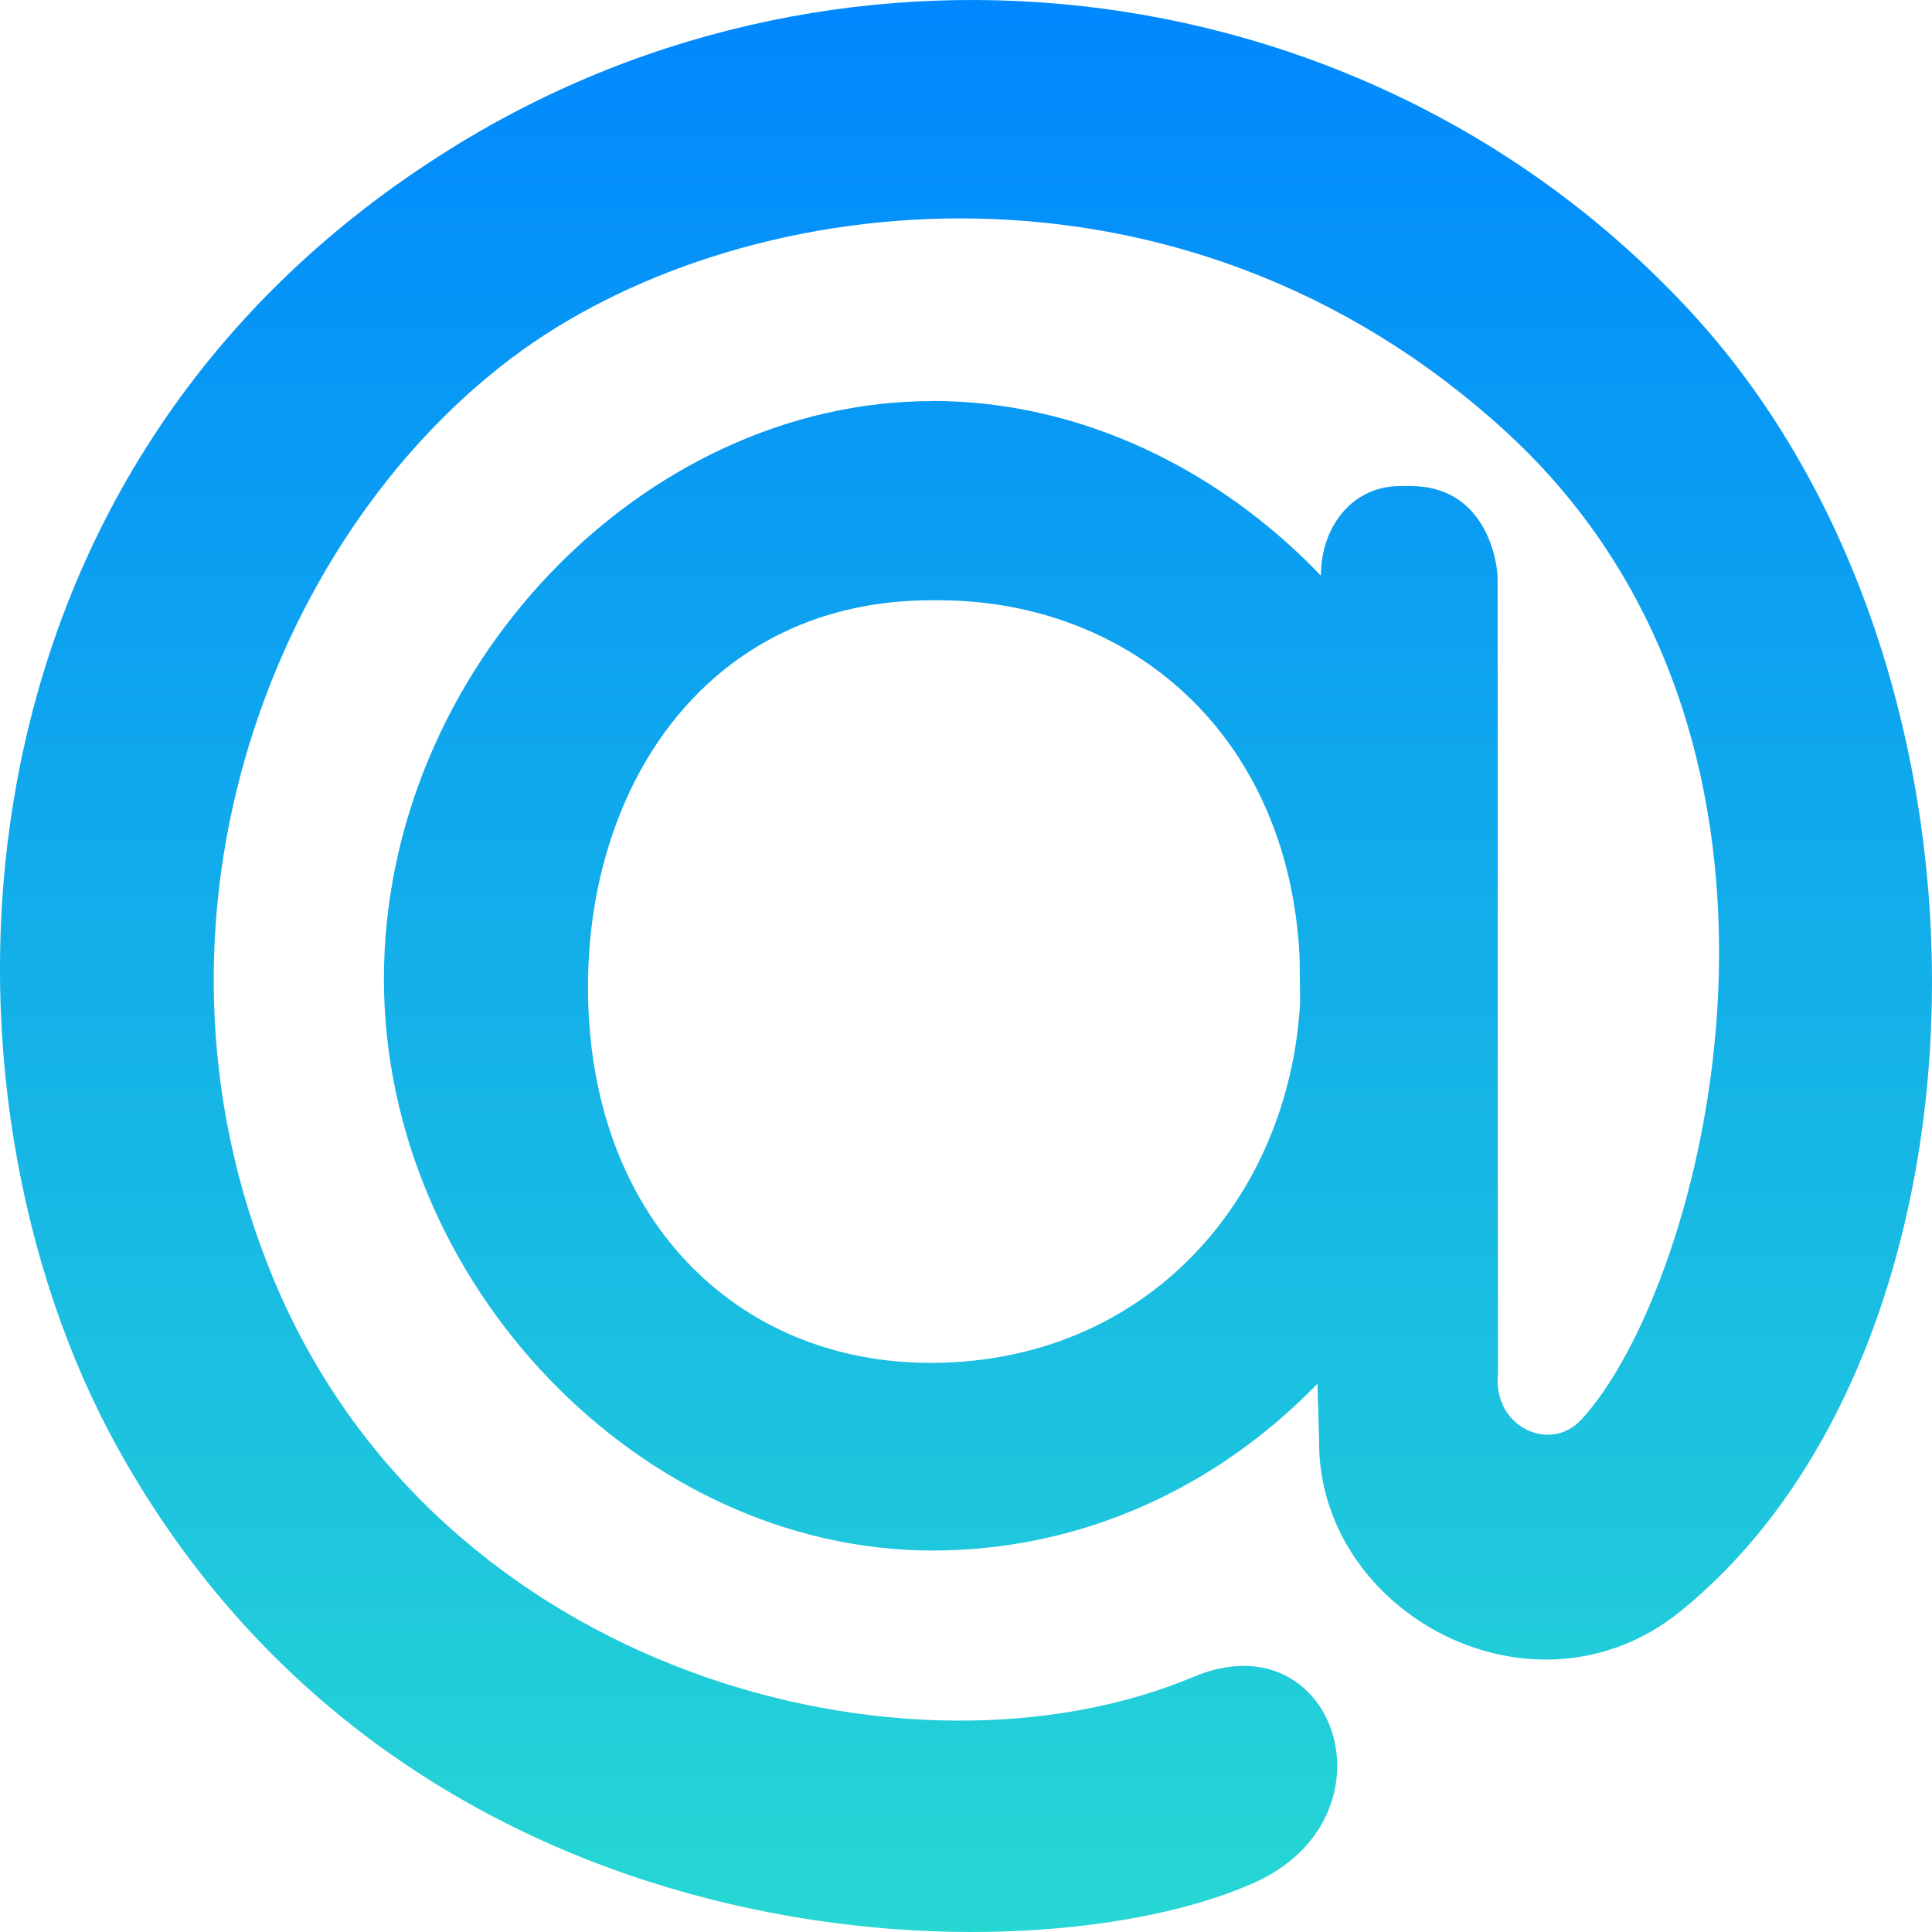 <svg width="100" height="100" viewBox="0 0 100 100" fill="none" xmlns="http://www.w3.org/2000/svg">
<g clip-path="url(#clip0)">
<path d="M48.271 20.754C55.905 20.754 63.098 24.281 68.37 29.796V29.812C68.37 27.164 70.079 25.161 72.442 25.161H73.042C76.77 25.161 77.516 28.825 77.516 29.982L77.532 71.138C77.273 73.835 80.204 75.229 81.832 73.496C88.16 66.711 95.744 38.581 77.891 22.294C61.242 7.093 38.896 9.604 27.015 18.138C14.387 27.233 6.316 47.32 14.156 66.2C22.718 86.783 47.196 92.923 61.764 86.799C69.139 83.695 72.538 94.073 64.873 97.47C53.32 102.607 21.125 102.082 6.088 74.939C-4.072 56.604 -3.534 24.35 23.421 7.64C44.024 -5.152 71.207 -1.608 87.594 16.226C104.719 34.887 103.728 69.802 87.01 83.376C79.438 89.548 68.195 83.545 68.276 74.552L68.192 71.62C62.92 77.063 55.905 80.255 48.271 80.255C33.168 80.255 19.872 66.392 19.872 50.666C19.872 34.77 33.168 20.76 48.271 20.76V20.754ZM67.267 49.529C66.695 38.008 58.492 31.07 48.58 31.07H48.205C36.78 31.07 30.434 40.451 30.434 51.086C30.434 63.011 38.099 70.542 48.158 70.542C59.386 70.542 66.757 61.978 67.295 51.848L67.267 49.529Z" fill="url(#paint0_linear)"/>
</g>
<defs>
<linearGradient id="paint0_linear" x1="50" y1="-2.62373e-07" x2="50" y2="100" gradientUnits="userSpaceOnUse">
<stop stop-color="#0088FE"/>
<stop offset="1" stop-color="#26D7D4"/>
</linearGradient>
<clipPath id="clip0">
<rect width="100" height="100" fill="white"/>
</clipPath>
</defs>
</svg>

